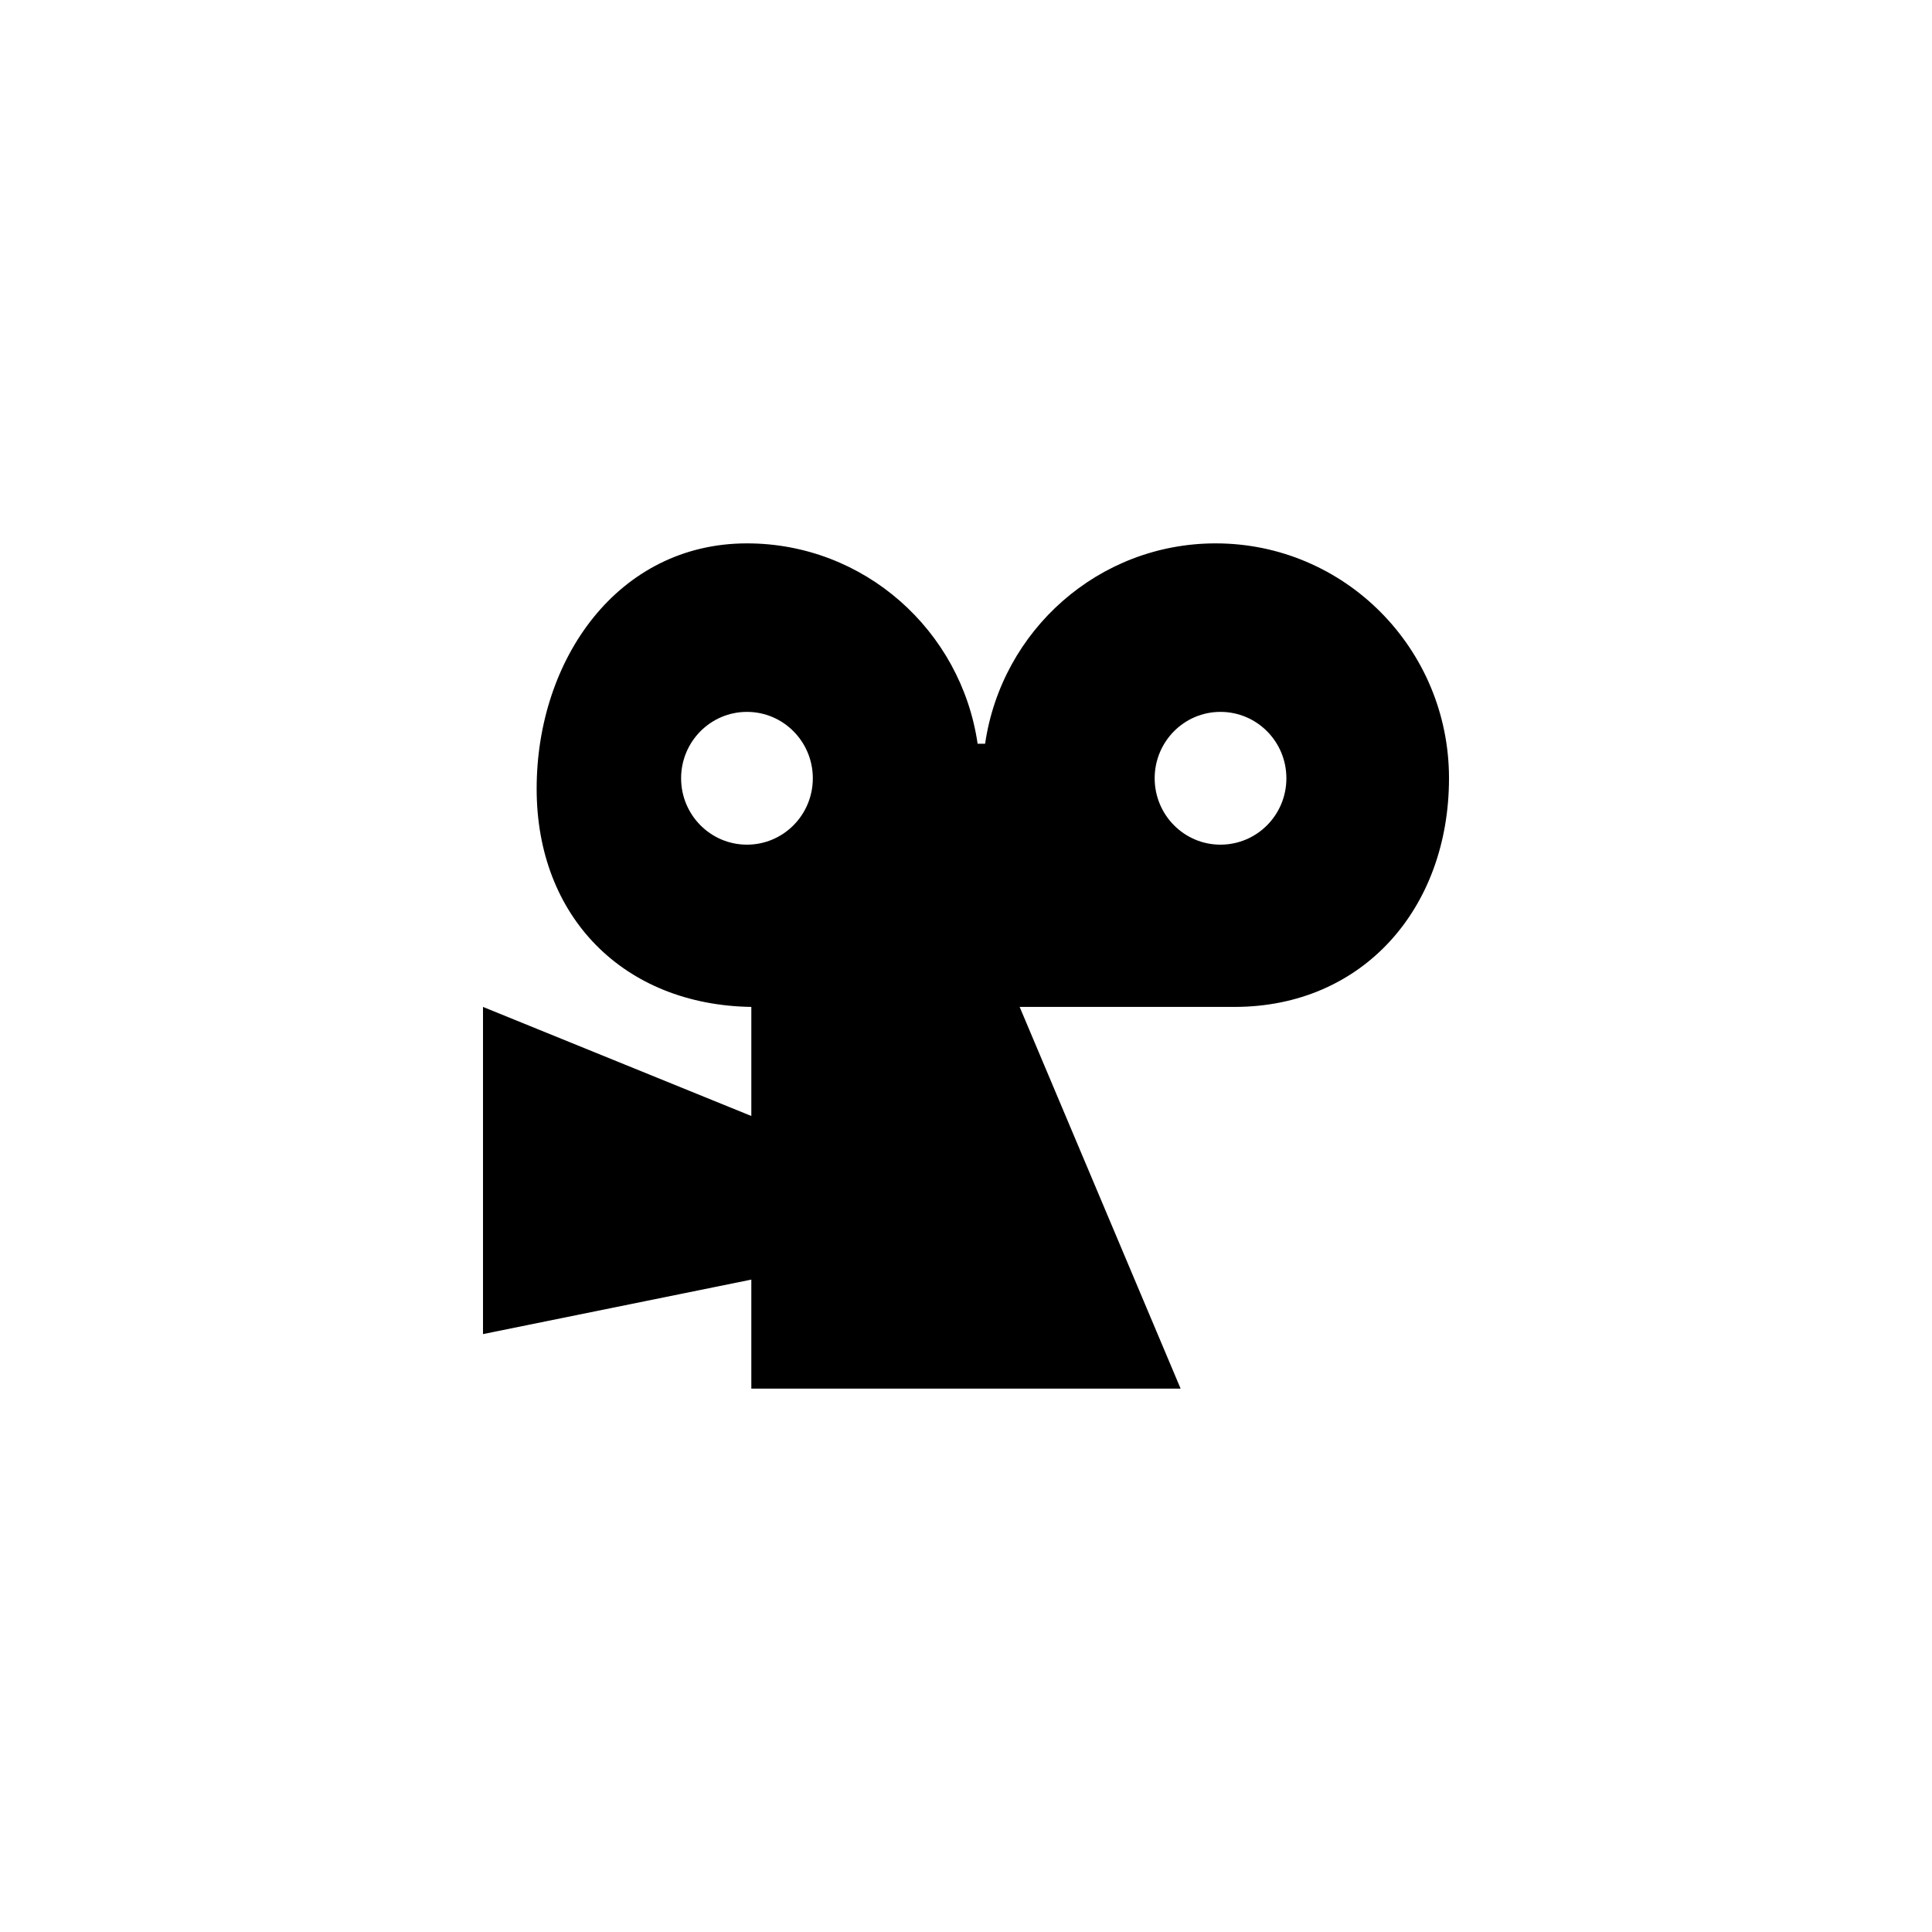 <?xml version="1.0" encoding="utf-8"?>
<!-- Generator: Adobe Illustrator 17.0.0, SVG Export Plug-In . SVG Version: 6.00 Build 0)  -->
<!DOCTYPE svg PUBLIC "-//W3C//DTD SVG 1.1//EN" "http://www.w3.org/Graphics/SVG/1.1/DTD/svg11.dtd">
<svg version="1.1" id="Layer_1" xmlns="http://www.w3.org/2000/svg" xmlns:xlink="http://www.w3.org/1999/xlink" x="0px" y="0px"
	 width="512px" height="512px" viewBox="0 0 512 512" enable-background="new 0 0 512 512" xml:space="preserve">
<path d="M327.125,266.844c34.125,0,56.875-26.219,56.875-60.594S356.328,144,322.172,144c-31.047,0-56.719,23.031-61.109,53.094
	h-1.984C254.688,167.031,229,144,197.953,144c-34.141,0-55.734,30.656-55.734,65.031c0,34.078,23.188,57.312,56.891,57.812l0,0l0,0
	v28.906L128,266.844v86.703l71.109-14.438V368h113.766l-42.656-101.156H327.125C327.156,266.844,327.062,266.844,327.125,266.844z
	 M197.953,223.844c-9.641,0-17.453-7.875-17.453-17.594s7.812-17.594,17.453-17.594s17.453,7.875,17.453,17.594
	S207.594,223.844,197.953,223.844z M306,206.25c0-9.719,7.812-17.594,17.422-17.594c9.688,0,17.484,7.875,17.484,17.594
	s-7.797,17.594-17.484,17.594C313.812,223.844,306,215.969,306,206.25z"/>
</svg>
